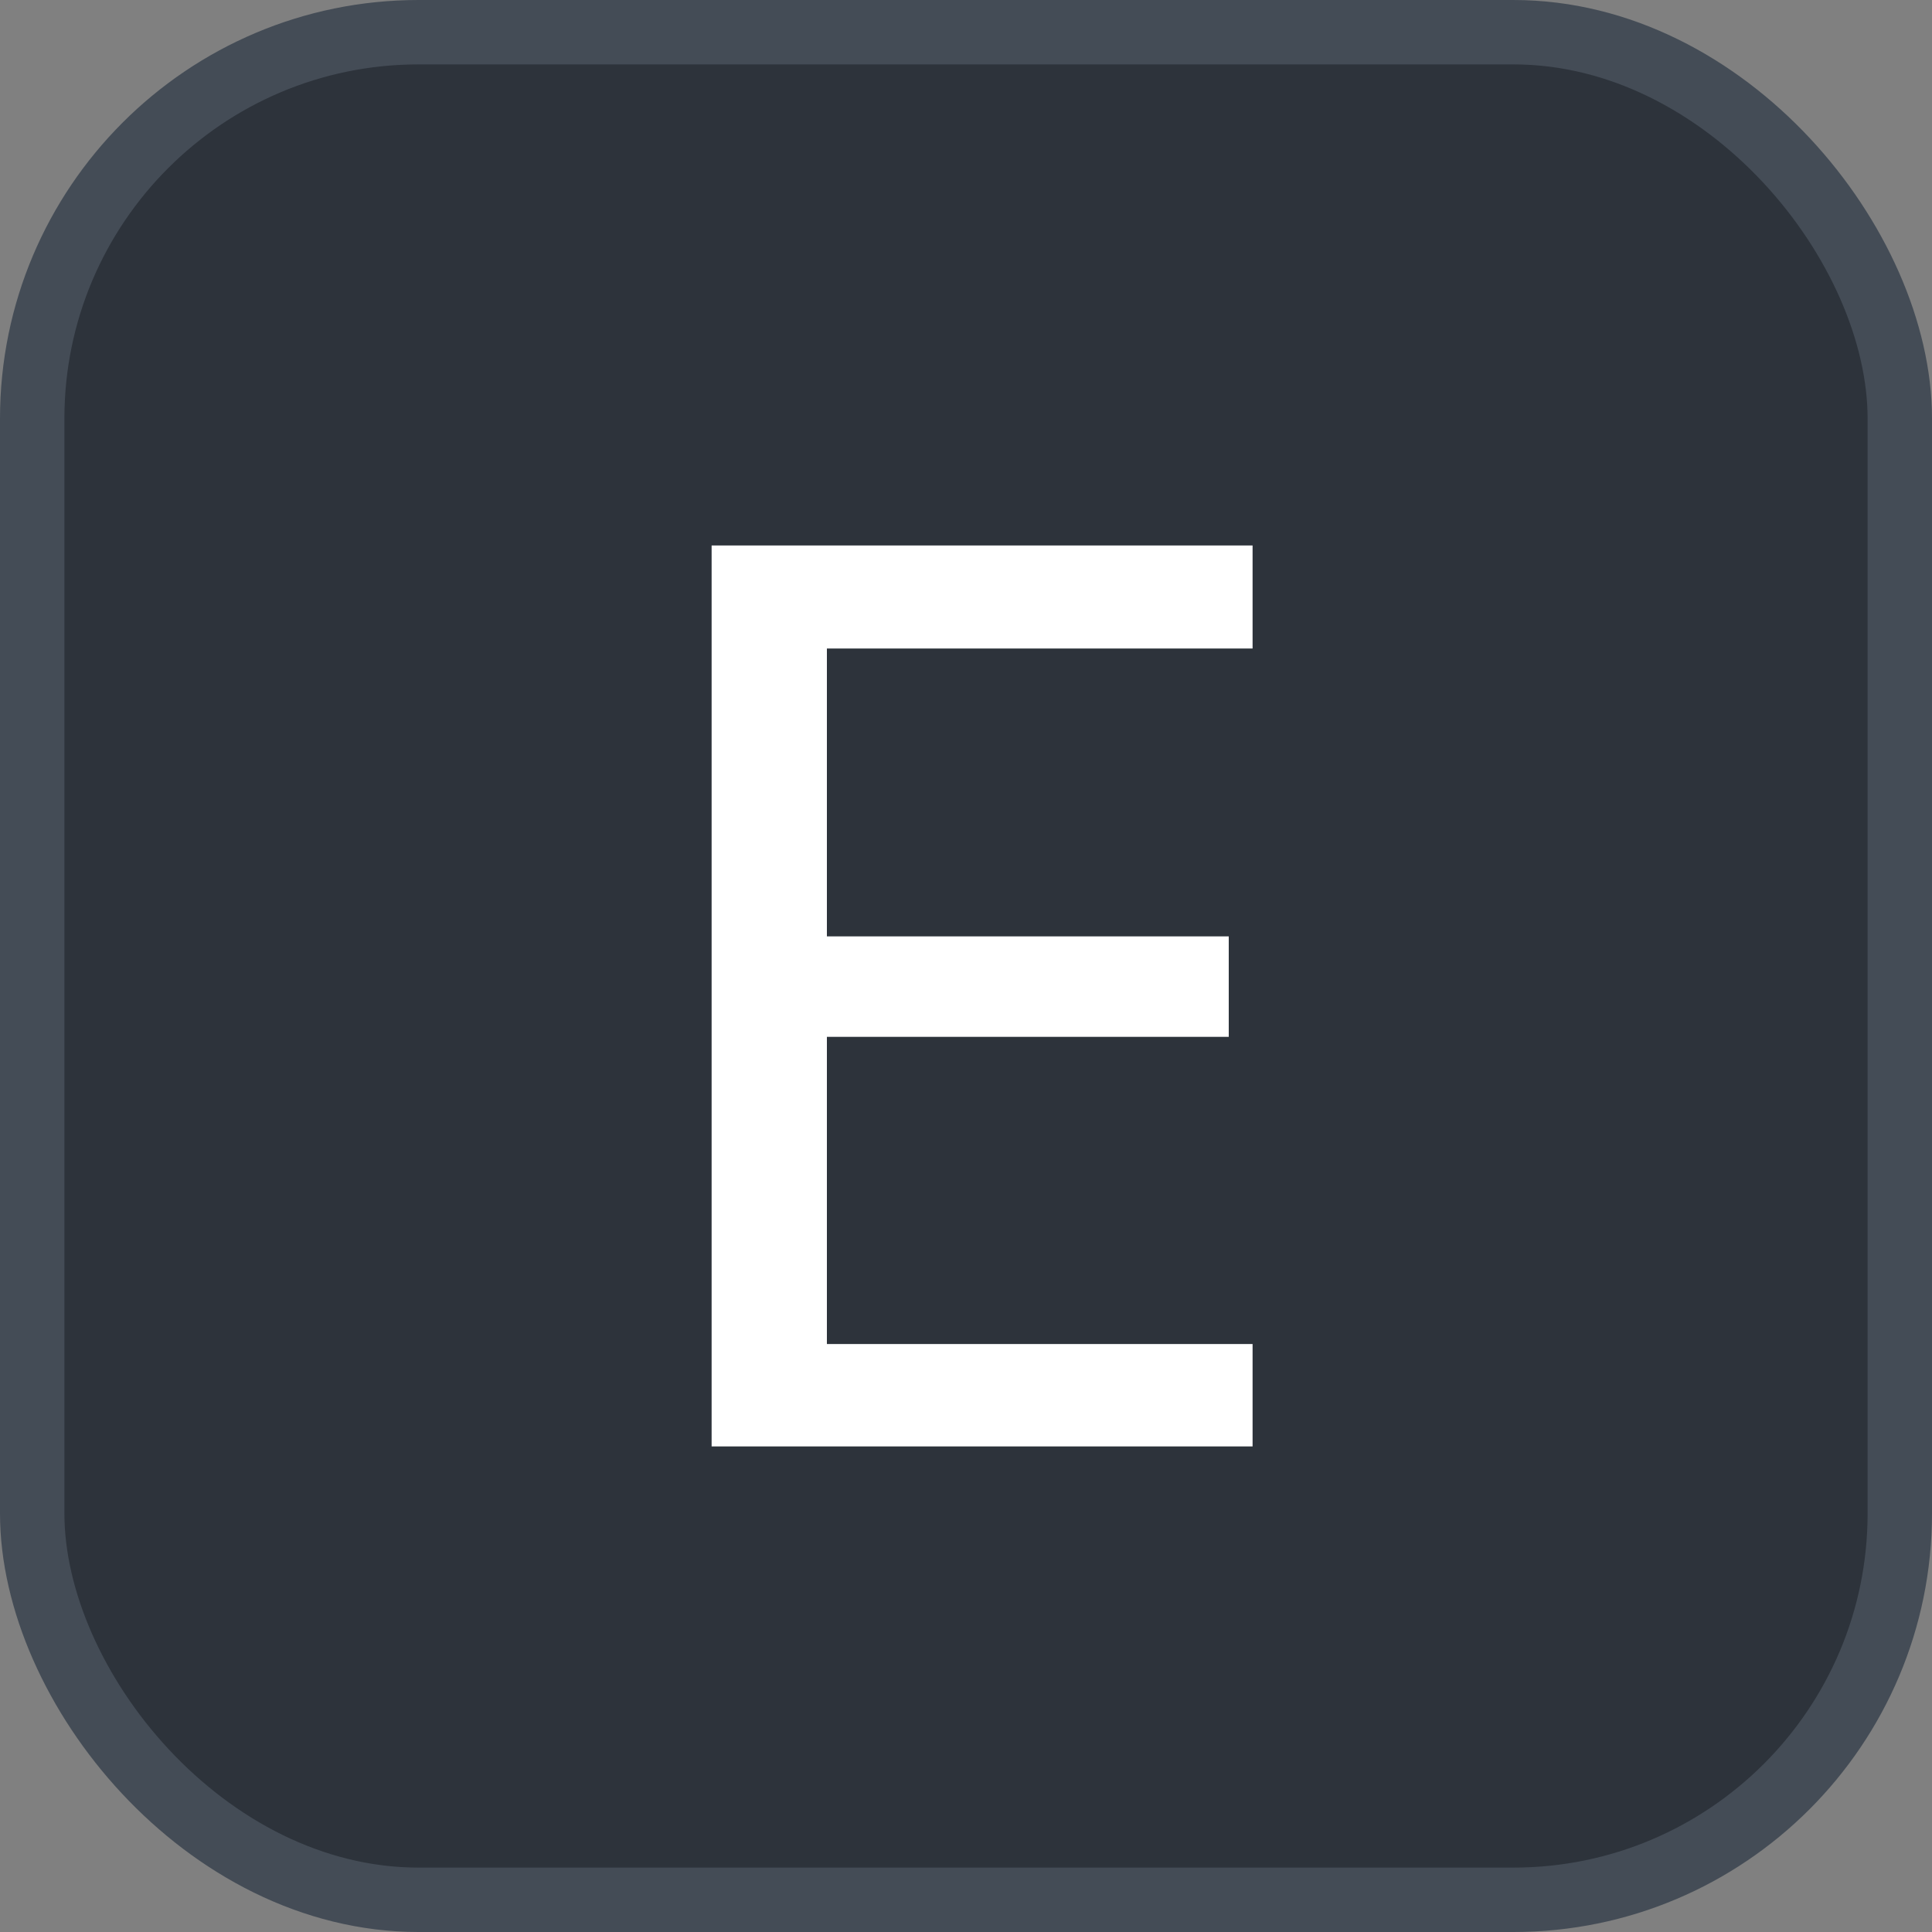 <svg xmlns="http://www.w3.org/2000/svg" version="1.1" xmlns:xlink="http://www.w3.org/1999/xlink" xmlns:svgjs="http://svgjs.com/svgjs" width="30" height="30"><rect width="100%" height="100%" fill="#808080" stroke="none"/><svg id="SvgjsSvg1002" style="overflow: hidden; top: -100%; left: -100%; position: absolute; opacity: 0;" width="2" height="0" focusable="false"><polyline id="SvgjsPolyline1003" points="0,0"></polyline><path id="SvgjsPath1004" d="M0 0 "></path></svg><defs id="SvgjsDefs2061"></defs><rect id="SvgjsRect2062" width="29" height="29" x="0.5" y="0.5" rx="6" ry="6" fill="#2d333b" stroke-opacity="1" stroke="#444c56" stroke-width="1"></rect><path id="SvgjsPath2063" d="M19.45 20.87L12.84 20.87L12.84 16.10L19.08 16.10L19.08 14.54L12.84 14.54L12.84 10.07L19.45 10.07L19.45 8.47L11.05 8.47L11.05 22.46L19.45 22.46Z" fill="#ffffff"></path></svg>